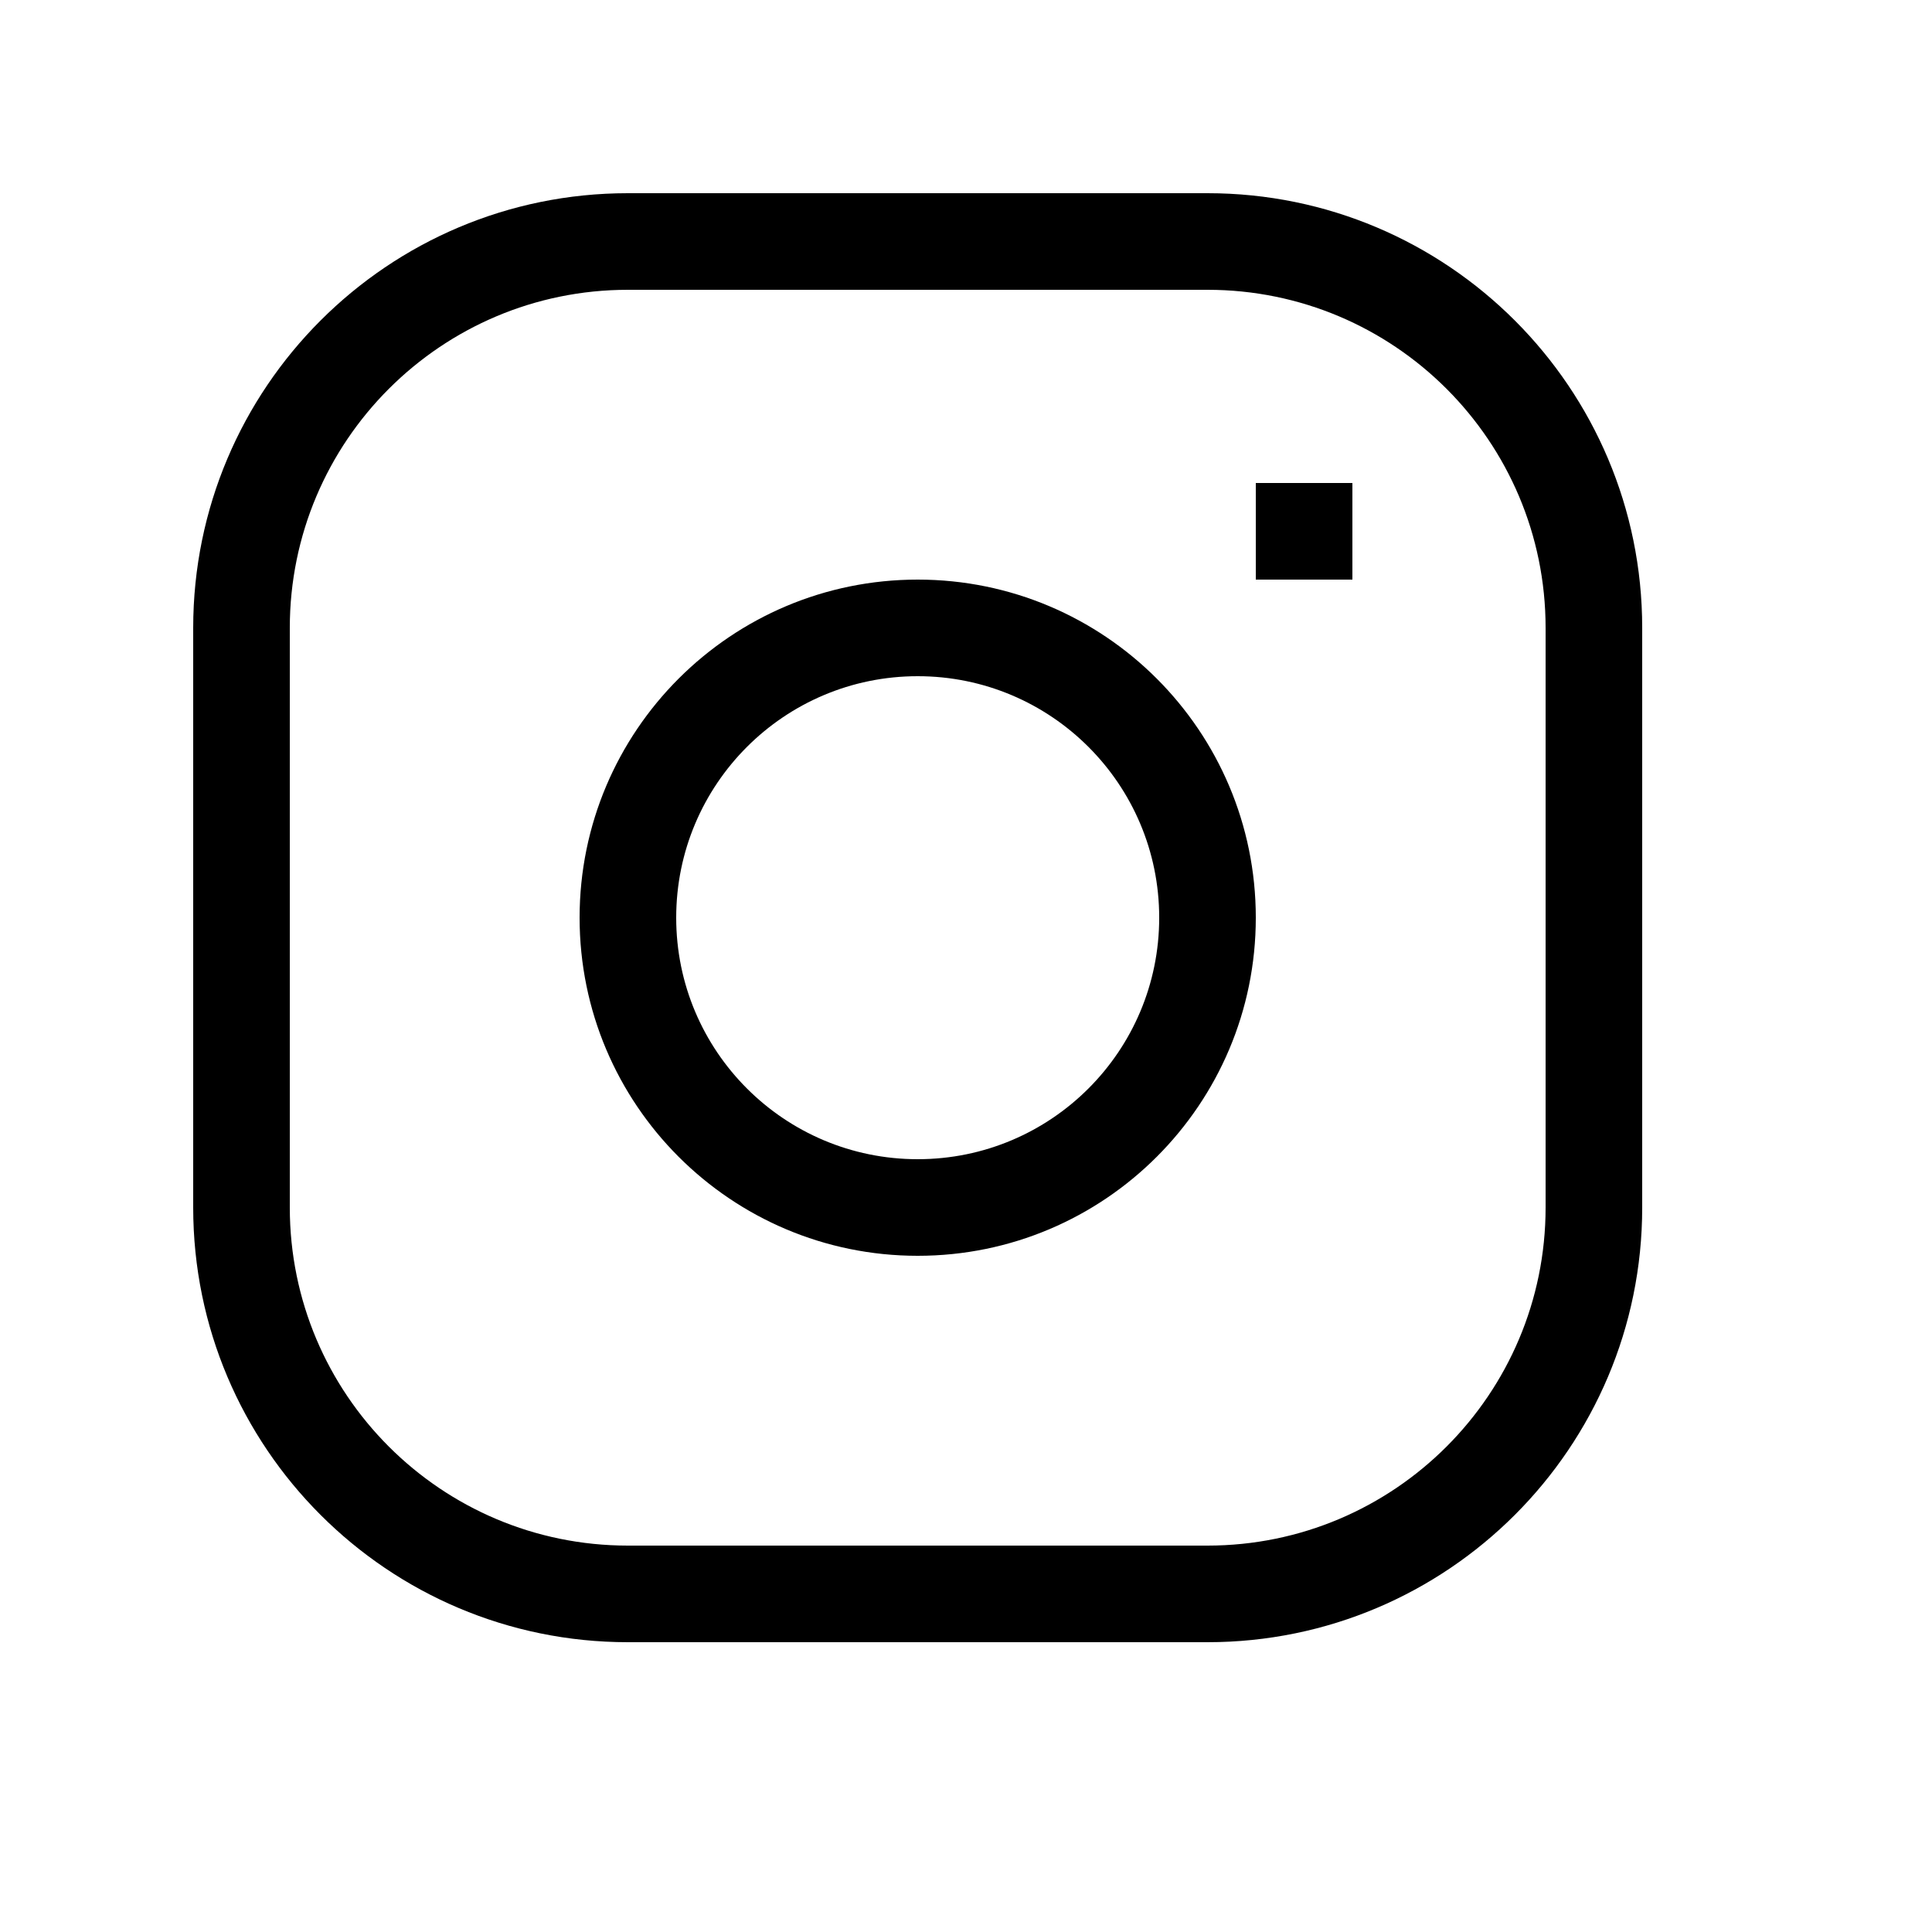 <svg width="20" height="20" viewBox="0 0 20 20" fill="none" xmlns="http://www.w3.org/2000/svg">
<path fill-rule="evenodd" clip-rule="evenodd" d="M2 6.5C2 4.015 4.015 2 6.5 2H12.5C14.985 2 17 4.015 17 6.5V12.5C17 14.985 14.985 17 12.5 17H6.5C4.015 17 2 14.985 2 12.5V6.5ZM6.5 3C4.567 3 3 4.567 3 6.5V12.5C3 14.433 4.567 16 6.5 16H12.5C14.433 16 16 14.433 16 12.5V6.5C16 4.567 14.433 3 12.5 3H6.5ZM14 6H13V5H14V6ZM6 9.5C6 7.567 7.567 6 9.5 6C11.433 6 13 7.567 13 9.5C13 11.433 11.433 13 9.5 13C7.567 13 6 11.433 6 9.5ZM9.5 7C8.119 7 7 8.119 7 9.5C7 10.881 8.119 12 9.5 12C10.881 12 12 10.881 12 9.5C12 8.119 10.881 7 9.5 7Z" fill="black"/>
</svg>
